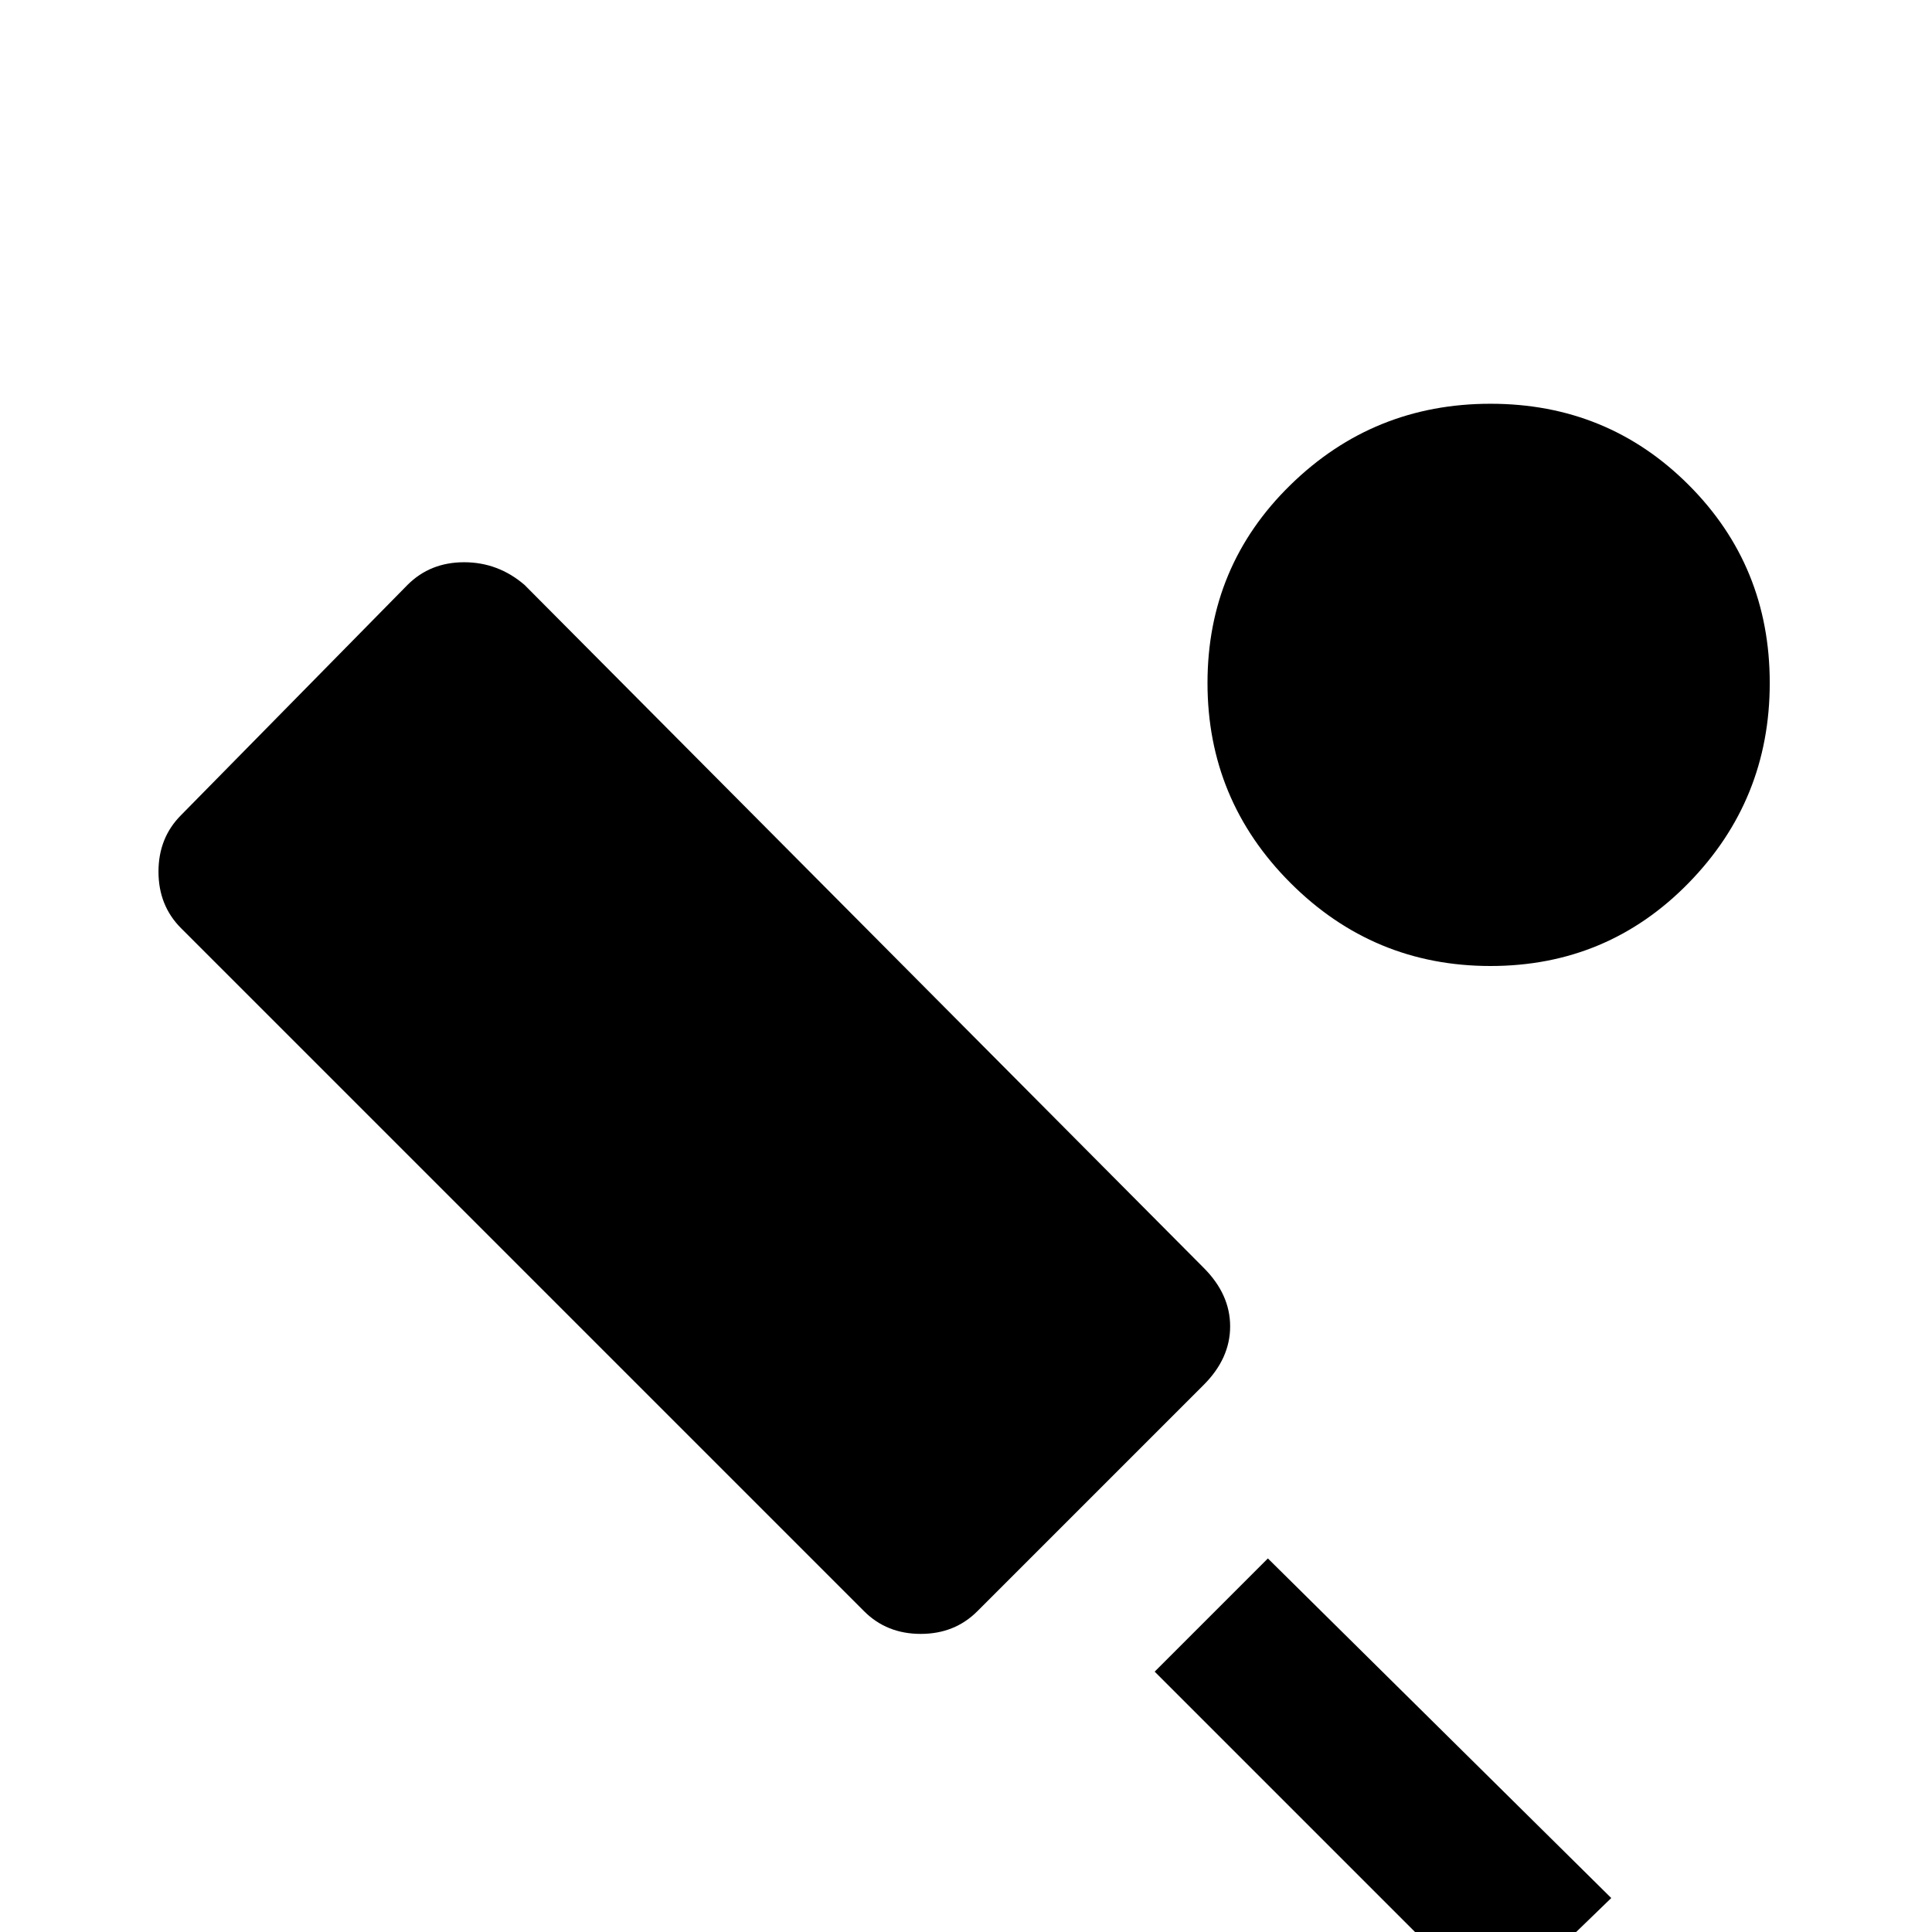 <svg xmlns="http://www.w3.org/2000/svg" viewBox="0 -512 512 512">
	<path fill="#000000" d="M306 -69L336 -99L427 -9L396 21ZM395 -405Q426 -405 447.5 -383.5Q469 -362 469 -331Q469 -300 447.5 -278Q426 -256 395 -256Q364 -256 342 -278Q320 -300 320 -331Q320 -362 342 -383.5Q364 -405 395 -405ZM48 -296L108 -357Q114 -363 123 -363Q132 -363 139 -357L319 -176Q326 -169 326 -160.5Q326 -152 319 -145L259 -85Q253 -79 244 -79Q235 -79 229 -85L48 -266Q42 -272 42 -281Q42 -290 48 -296Z"/>
</svg>